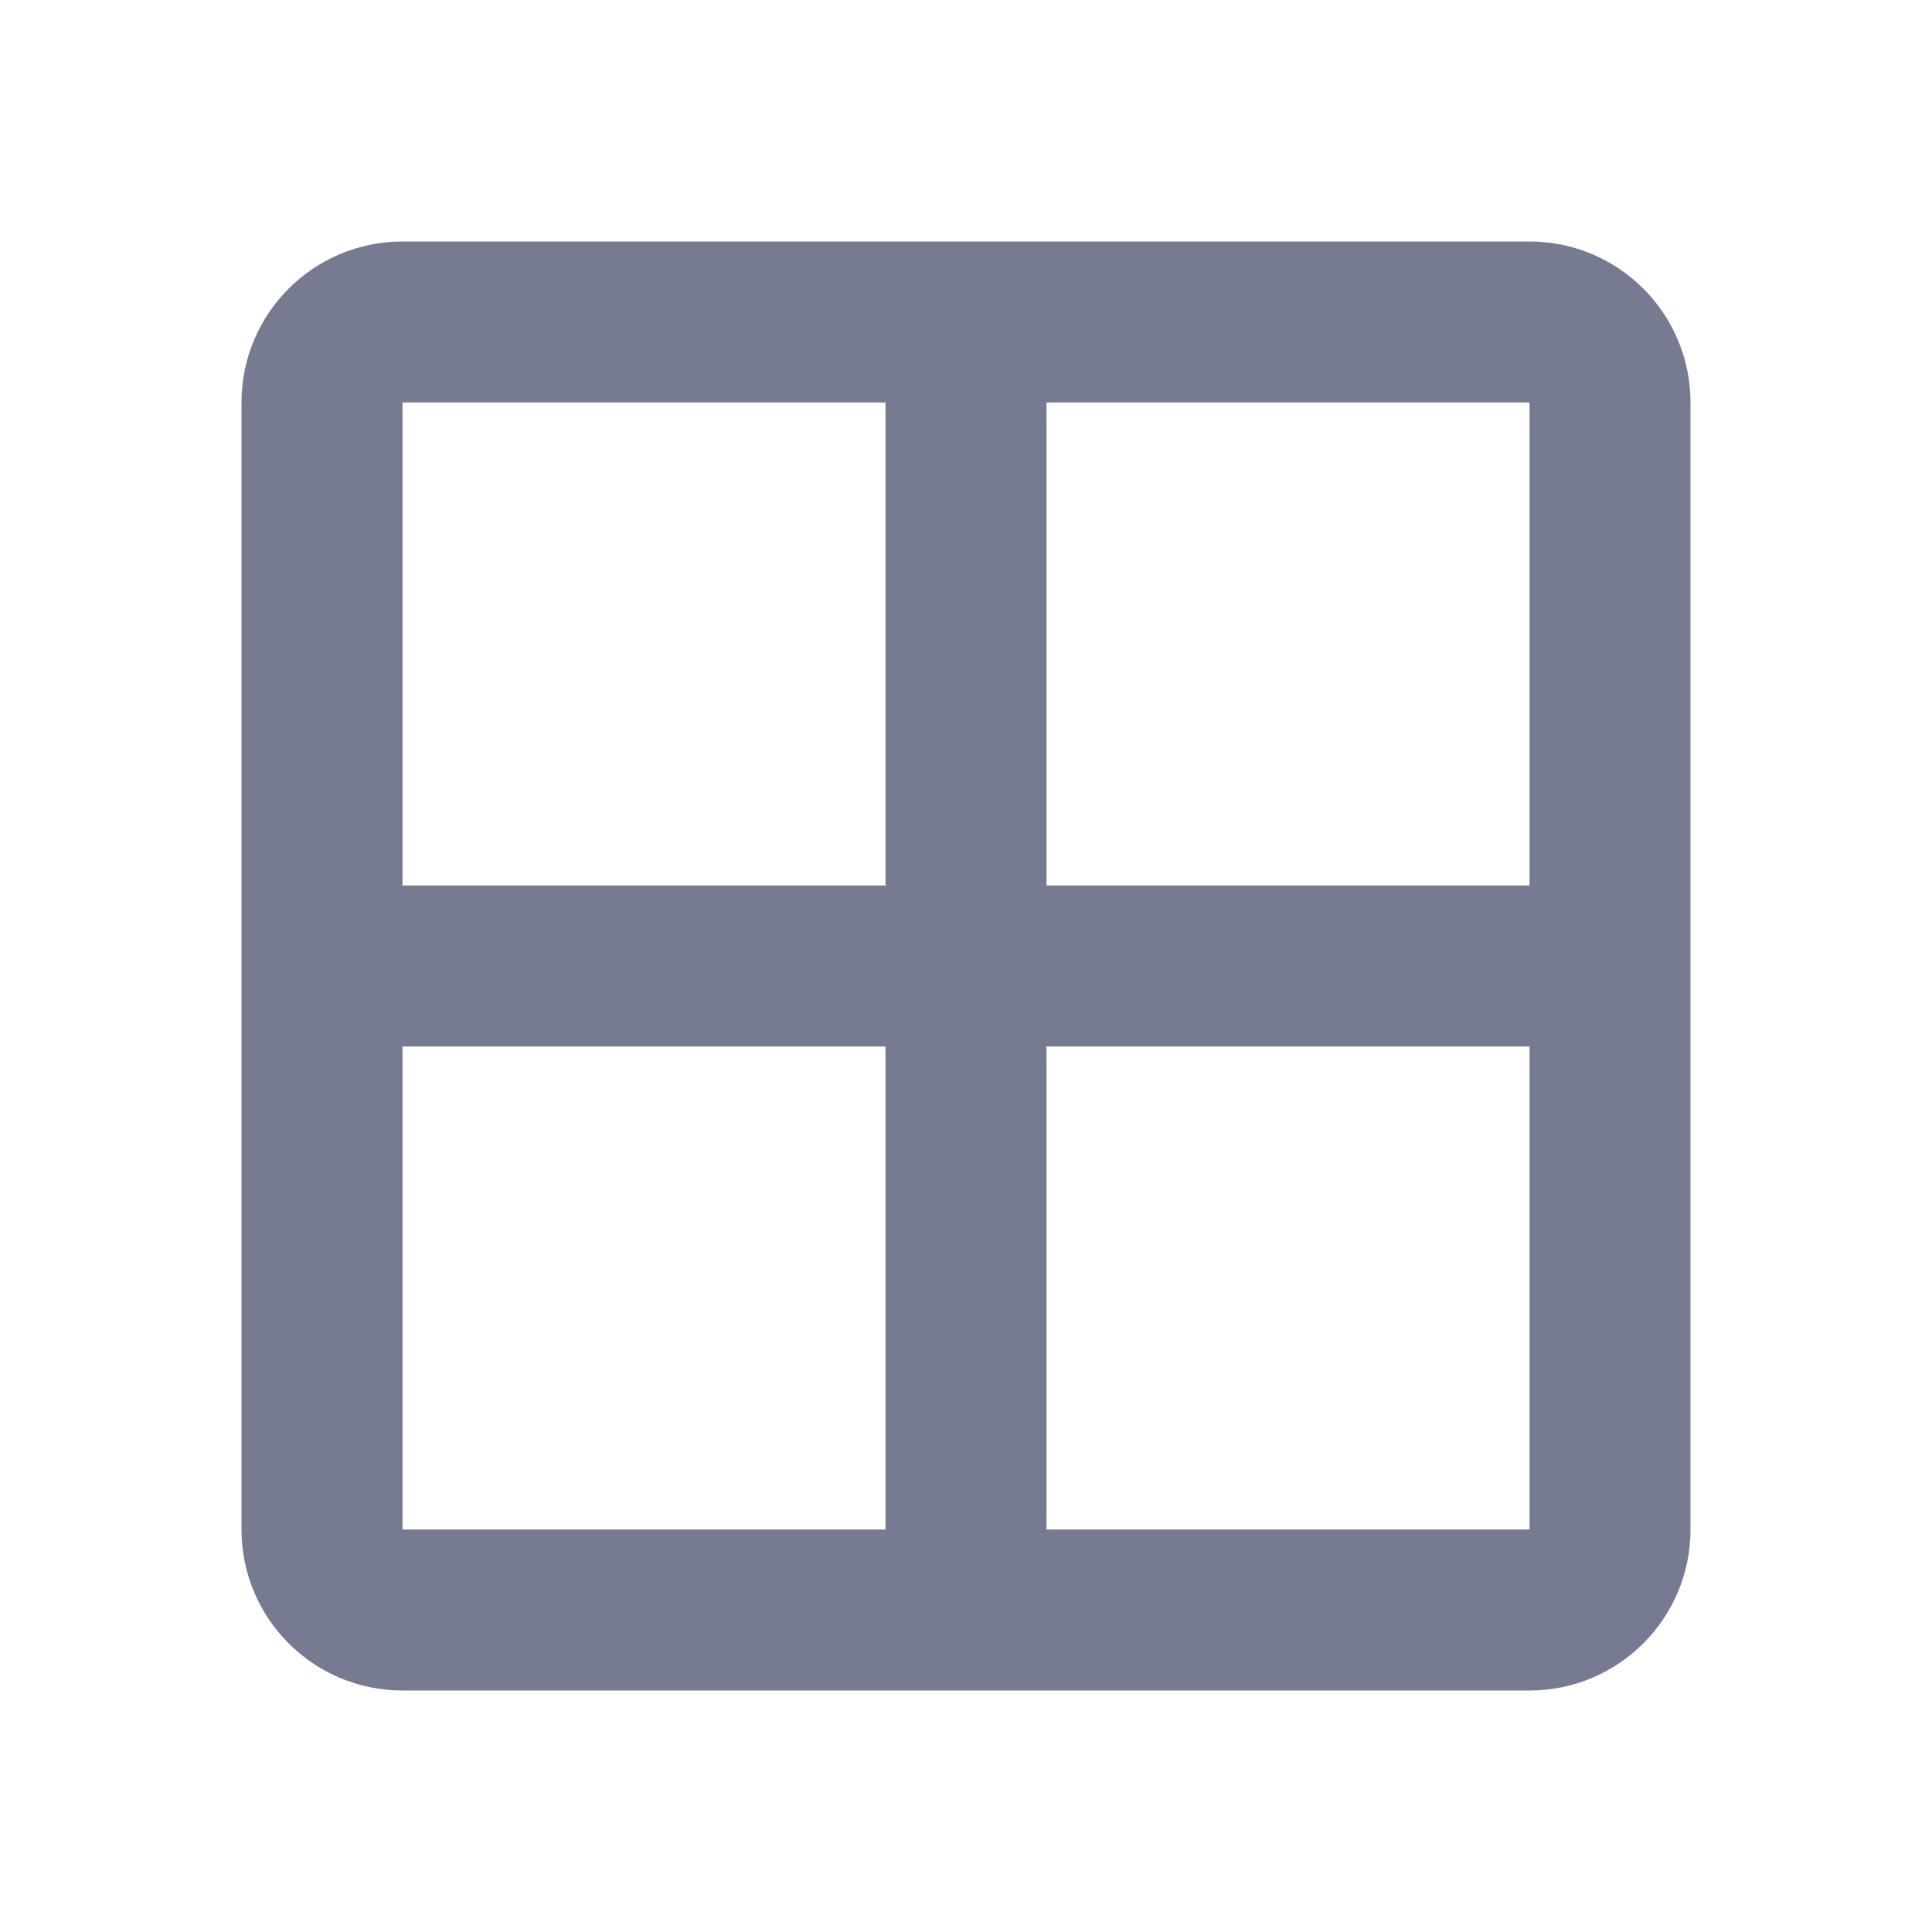 <svg width="24" height="24" viewBox="0 0 24 24" fill="none" xmlns="http://www.w3.org/2000/svg">
<path fill-rule="evenodd" clip-rule="evenodd" d="M3 5C3 3.895 3.895 3 5 3H12H19C20.105 3 21 3.895 21 5V12V19C21 20.105 20.105 21 19 21H12H5C3.895 21 3 20.105 3 19V12V5ZM5 13V19H11V13H5ZM11 11H5V5H11V11ZM13 13V19H19V13H13ZM19 11H13V5H19V11Z" fill="#777B92"/>
</svg>
